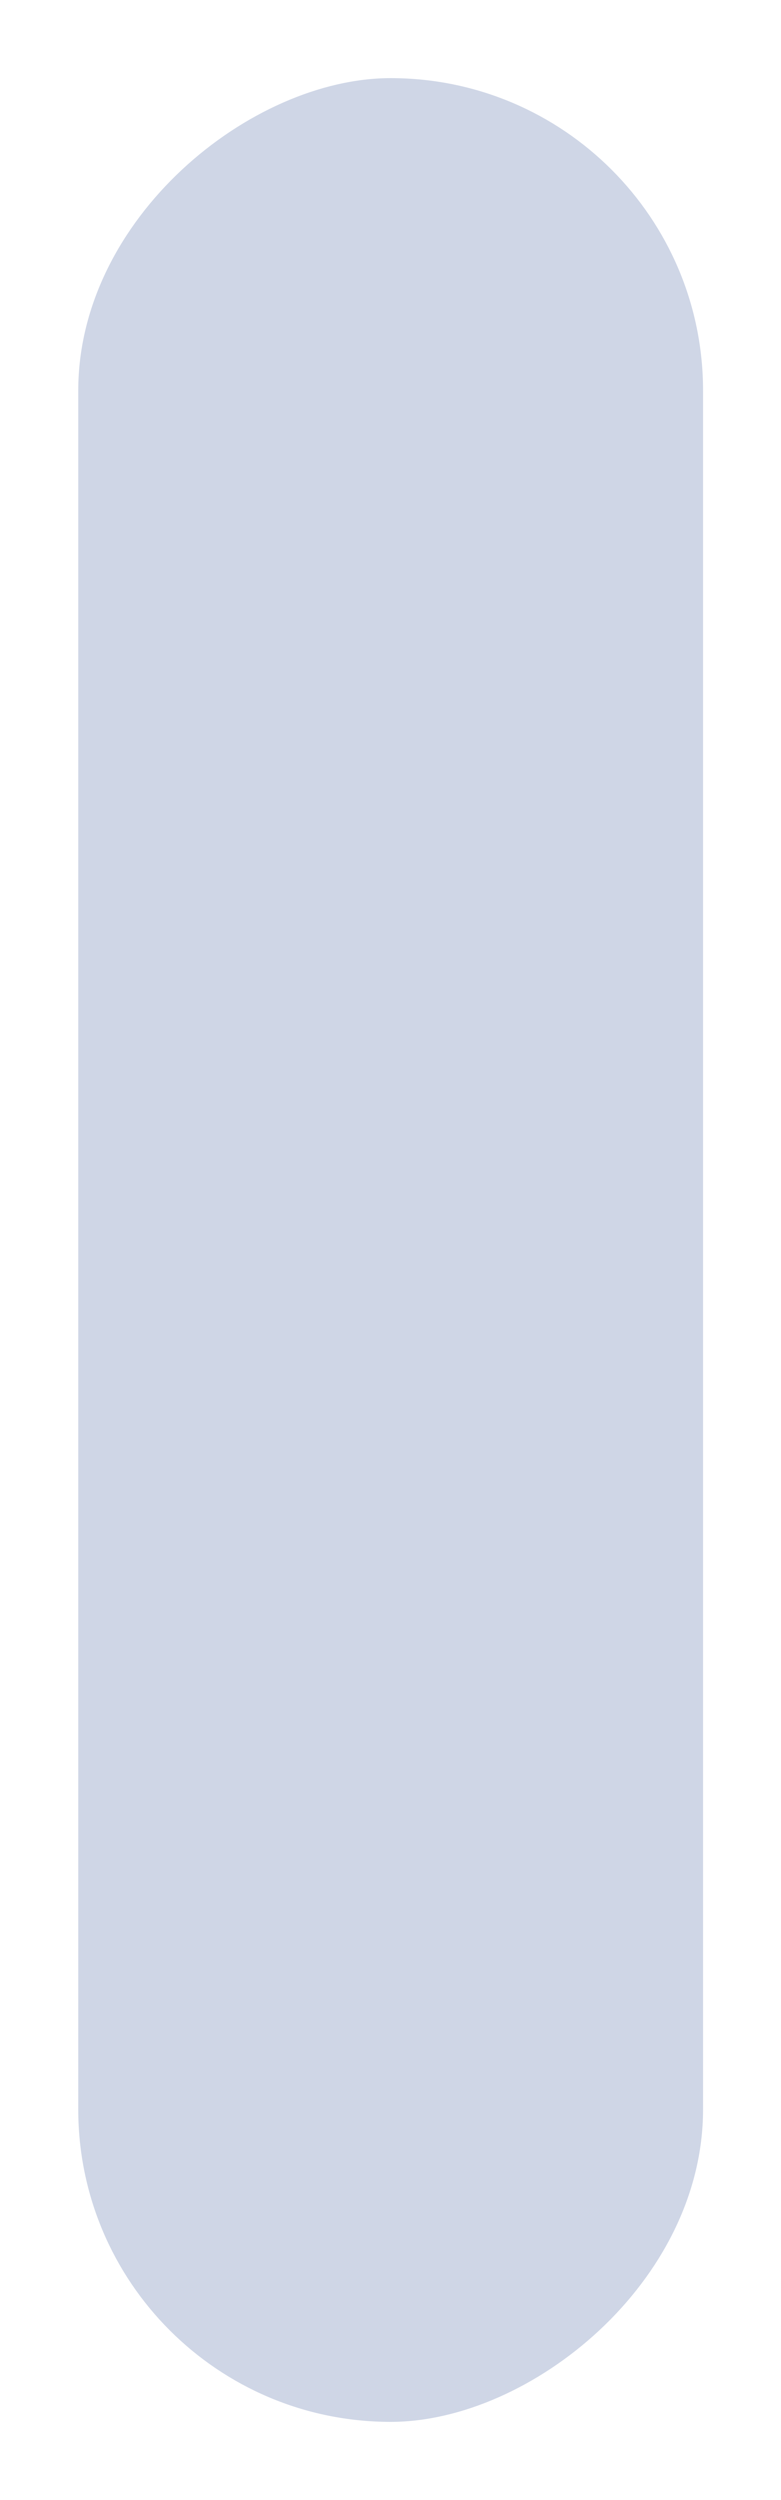 <svg xmlns="http://www.w3.org/2000/svg" width="10" height="32" version="1.1">
    <g transform="translate(-262 70.638)">
        <g transform="rotate(90 249 -60.638)">
            <rect x="239" y="-83.638" width="32" height="10" rx="0" ry="0" fill="none" opacity=".55"/>
            <rect transform="translate(-7 -283.64)" x="247" y="201" width="30" height="8" rx="4" ry="4" fill="#cfd6e6"/>
        </g>
    </g>
</svg>
